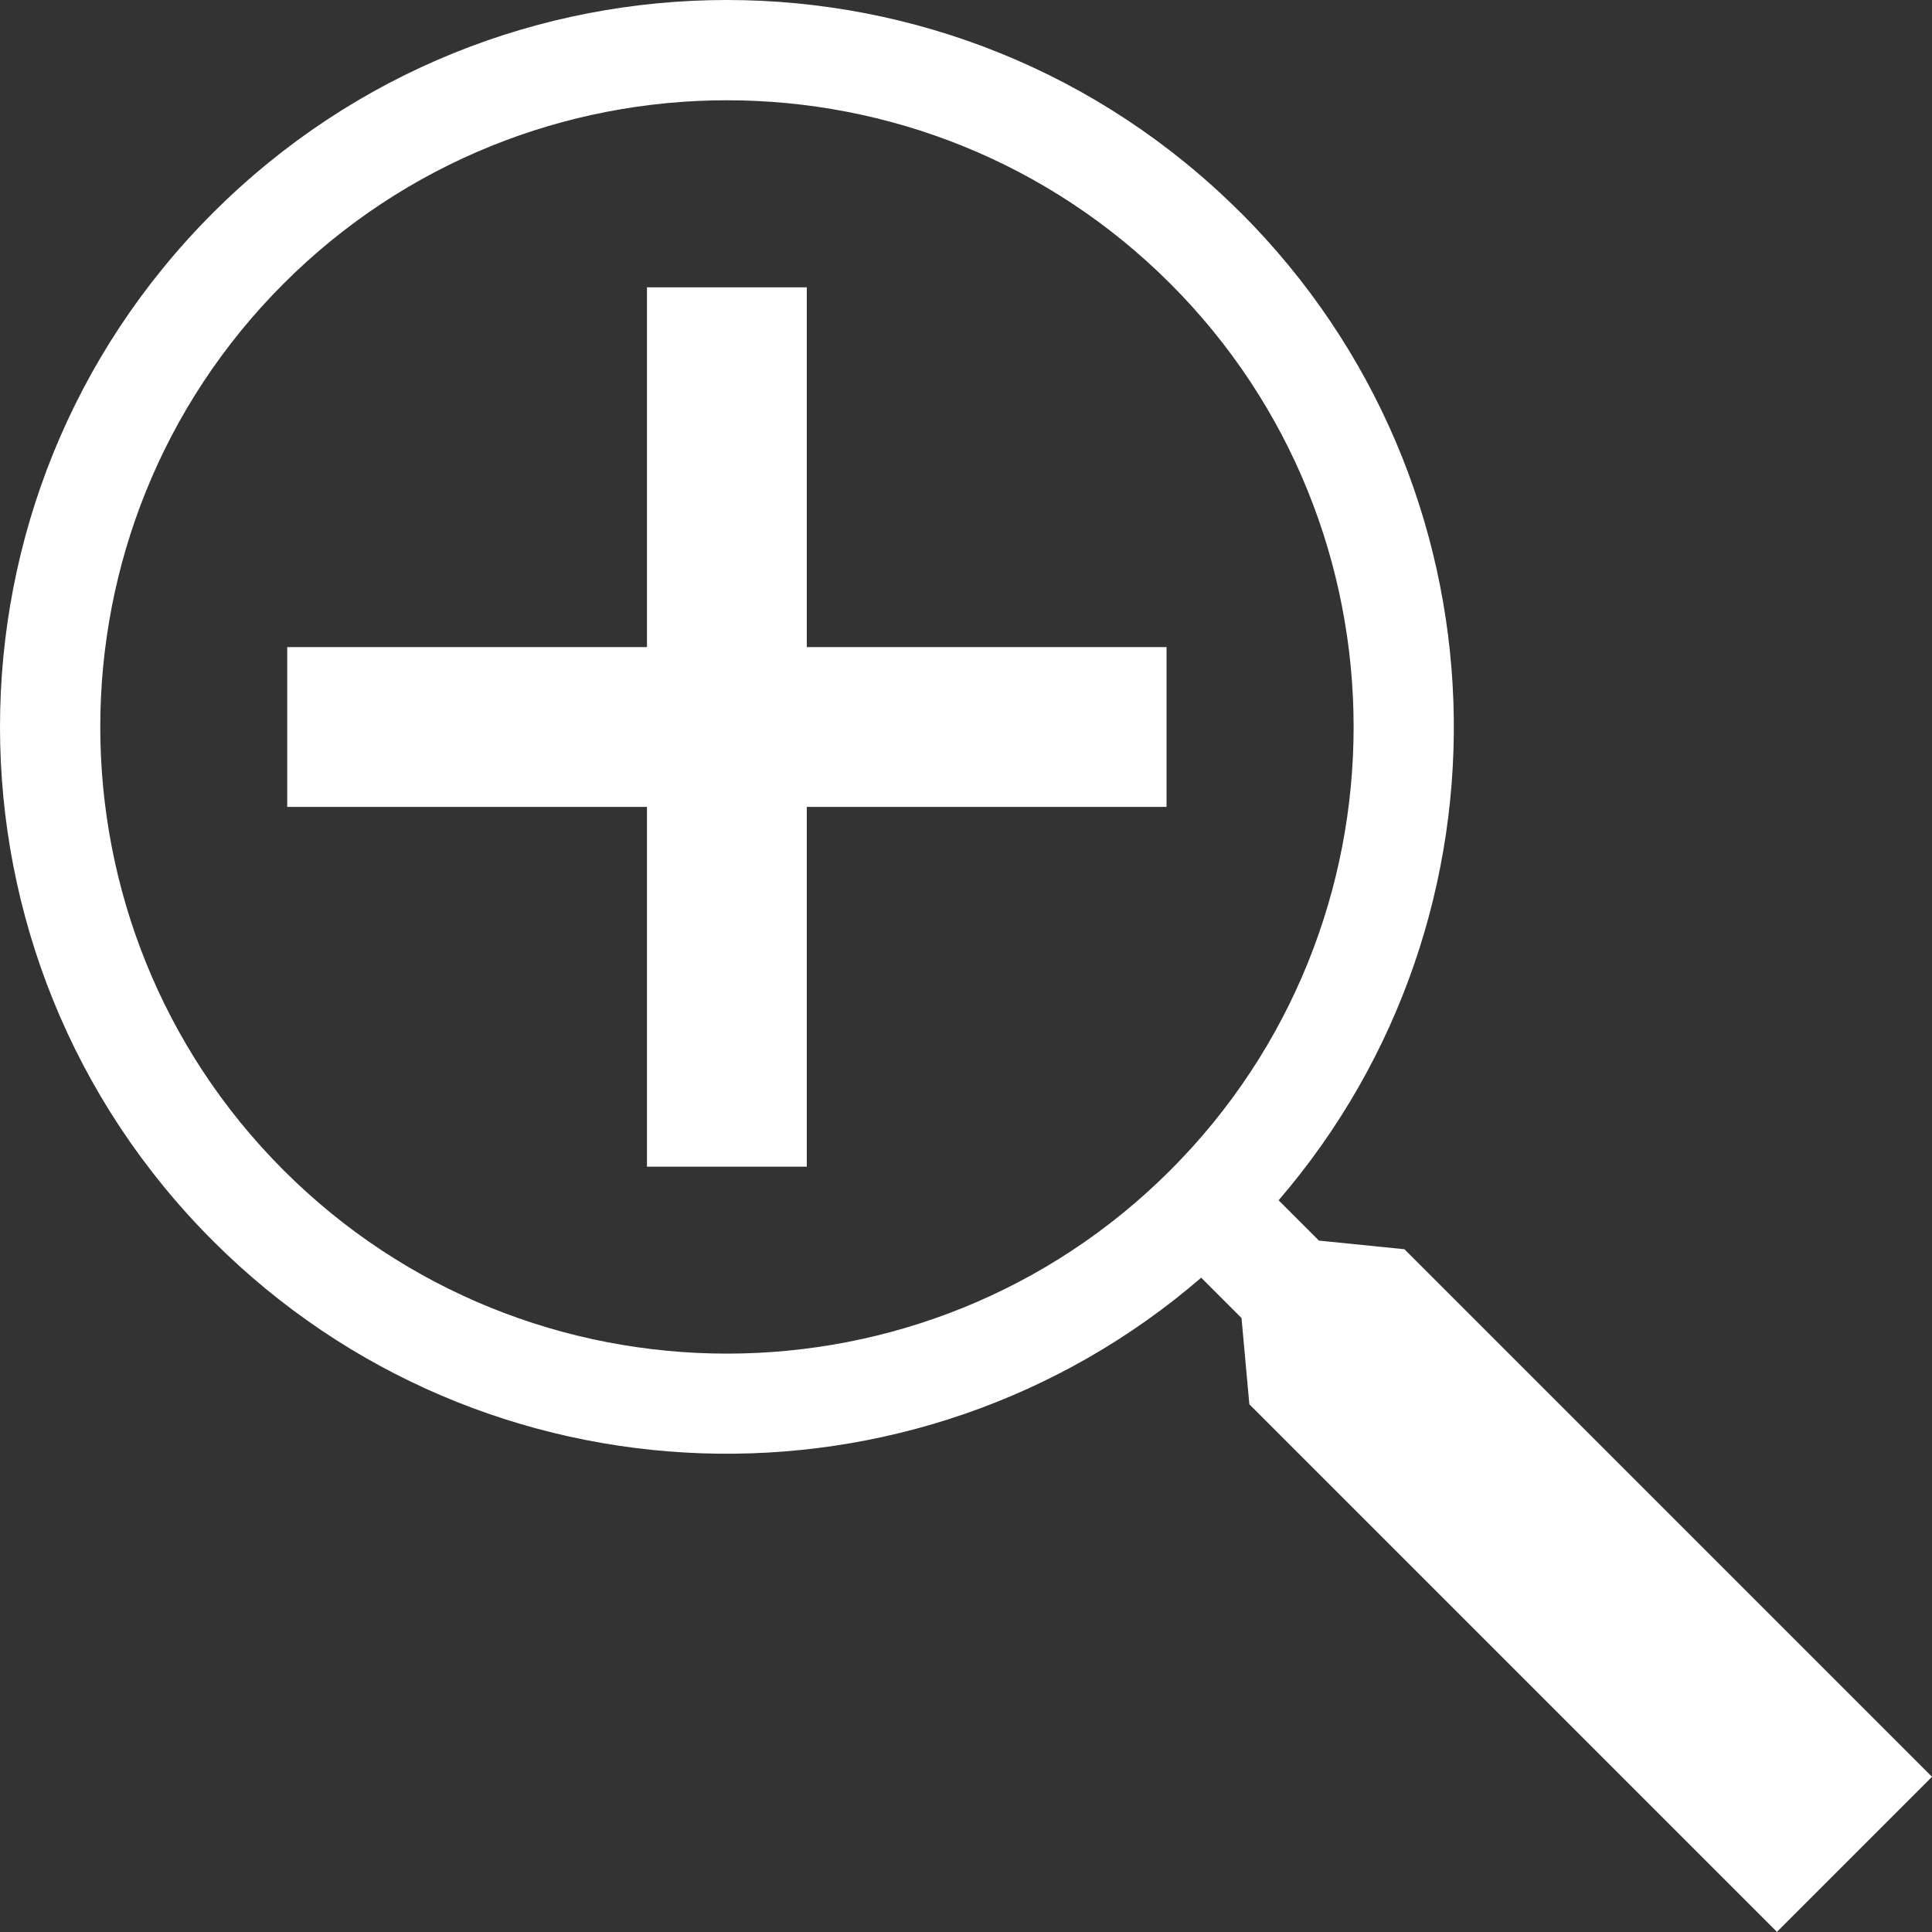 <?xml version="1.0" encoding="UTF-8"?>
<svg id="_圖層_1" data-name="圖層 1" xmlns="http://www.w3.org/2000/svg" viewBox="0 0 150 150">
  <rect x="0" y="0" width="150" height="150" fill="#333333" stroke="none"/>
  <defs>
    <style>
      .cls-1 {
        fill: #fff;
      }
    </style>
  </defs>
  <path class="cls-1" d="m96.34,16.53c-22.04-22.04-57.77-22.04-79.81,0-22.04,22.04-22.04,57.77,0,79.81,21.04,21.04,54.55,21.99,76.73,2.86l3.13,3.13.61,6.7,40.96,40.96,12.04-12.04-40.96-40.96-6.64-.67-3.13-3.13c19.07-22.17,18.09-55.64-2.92-76.66ZM22.02,90.86c-18.98-18.98-18.98-49.86,0-68.84,18.98-18.98,49.86-18.98,68.84,0,18.98,18.98,18.98,49.86,0,68.84-18.98,18.98-49.86,18.98-68.84,0Zm28.21-.28v-27.93h-27.93v-12.41h27.93v-27.93h12.41v27.93h27.93v12.41h-27.93v27.93s-12.41,0-12.41,0Z"/>
</svg>